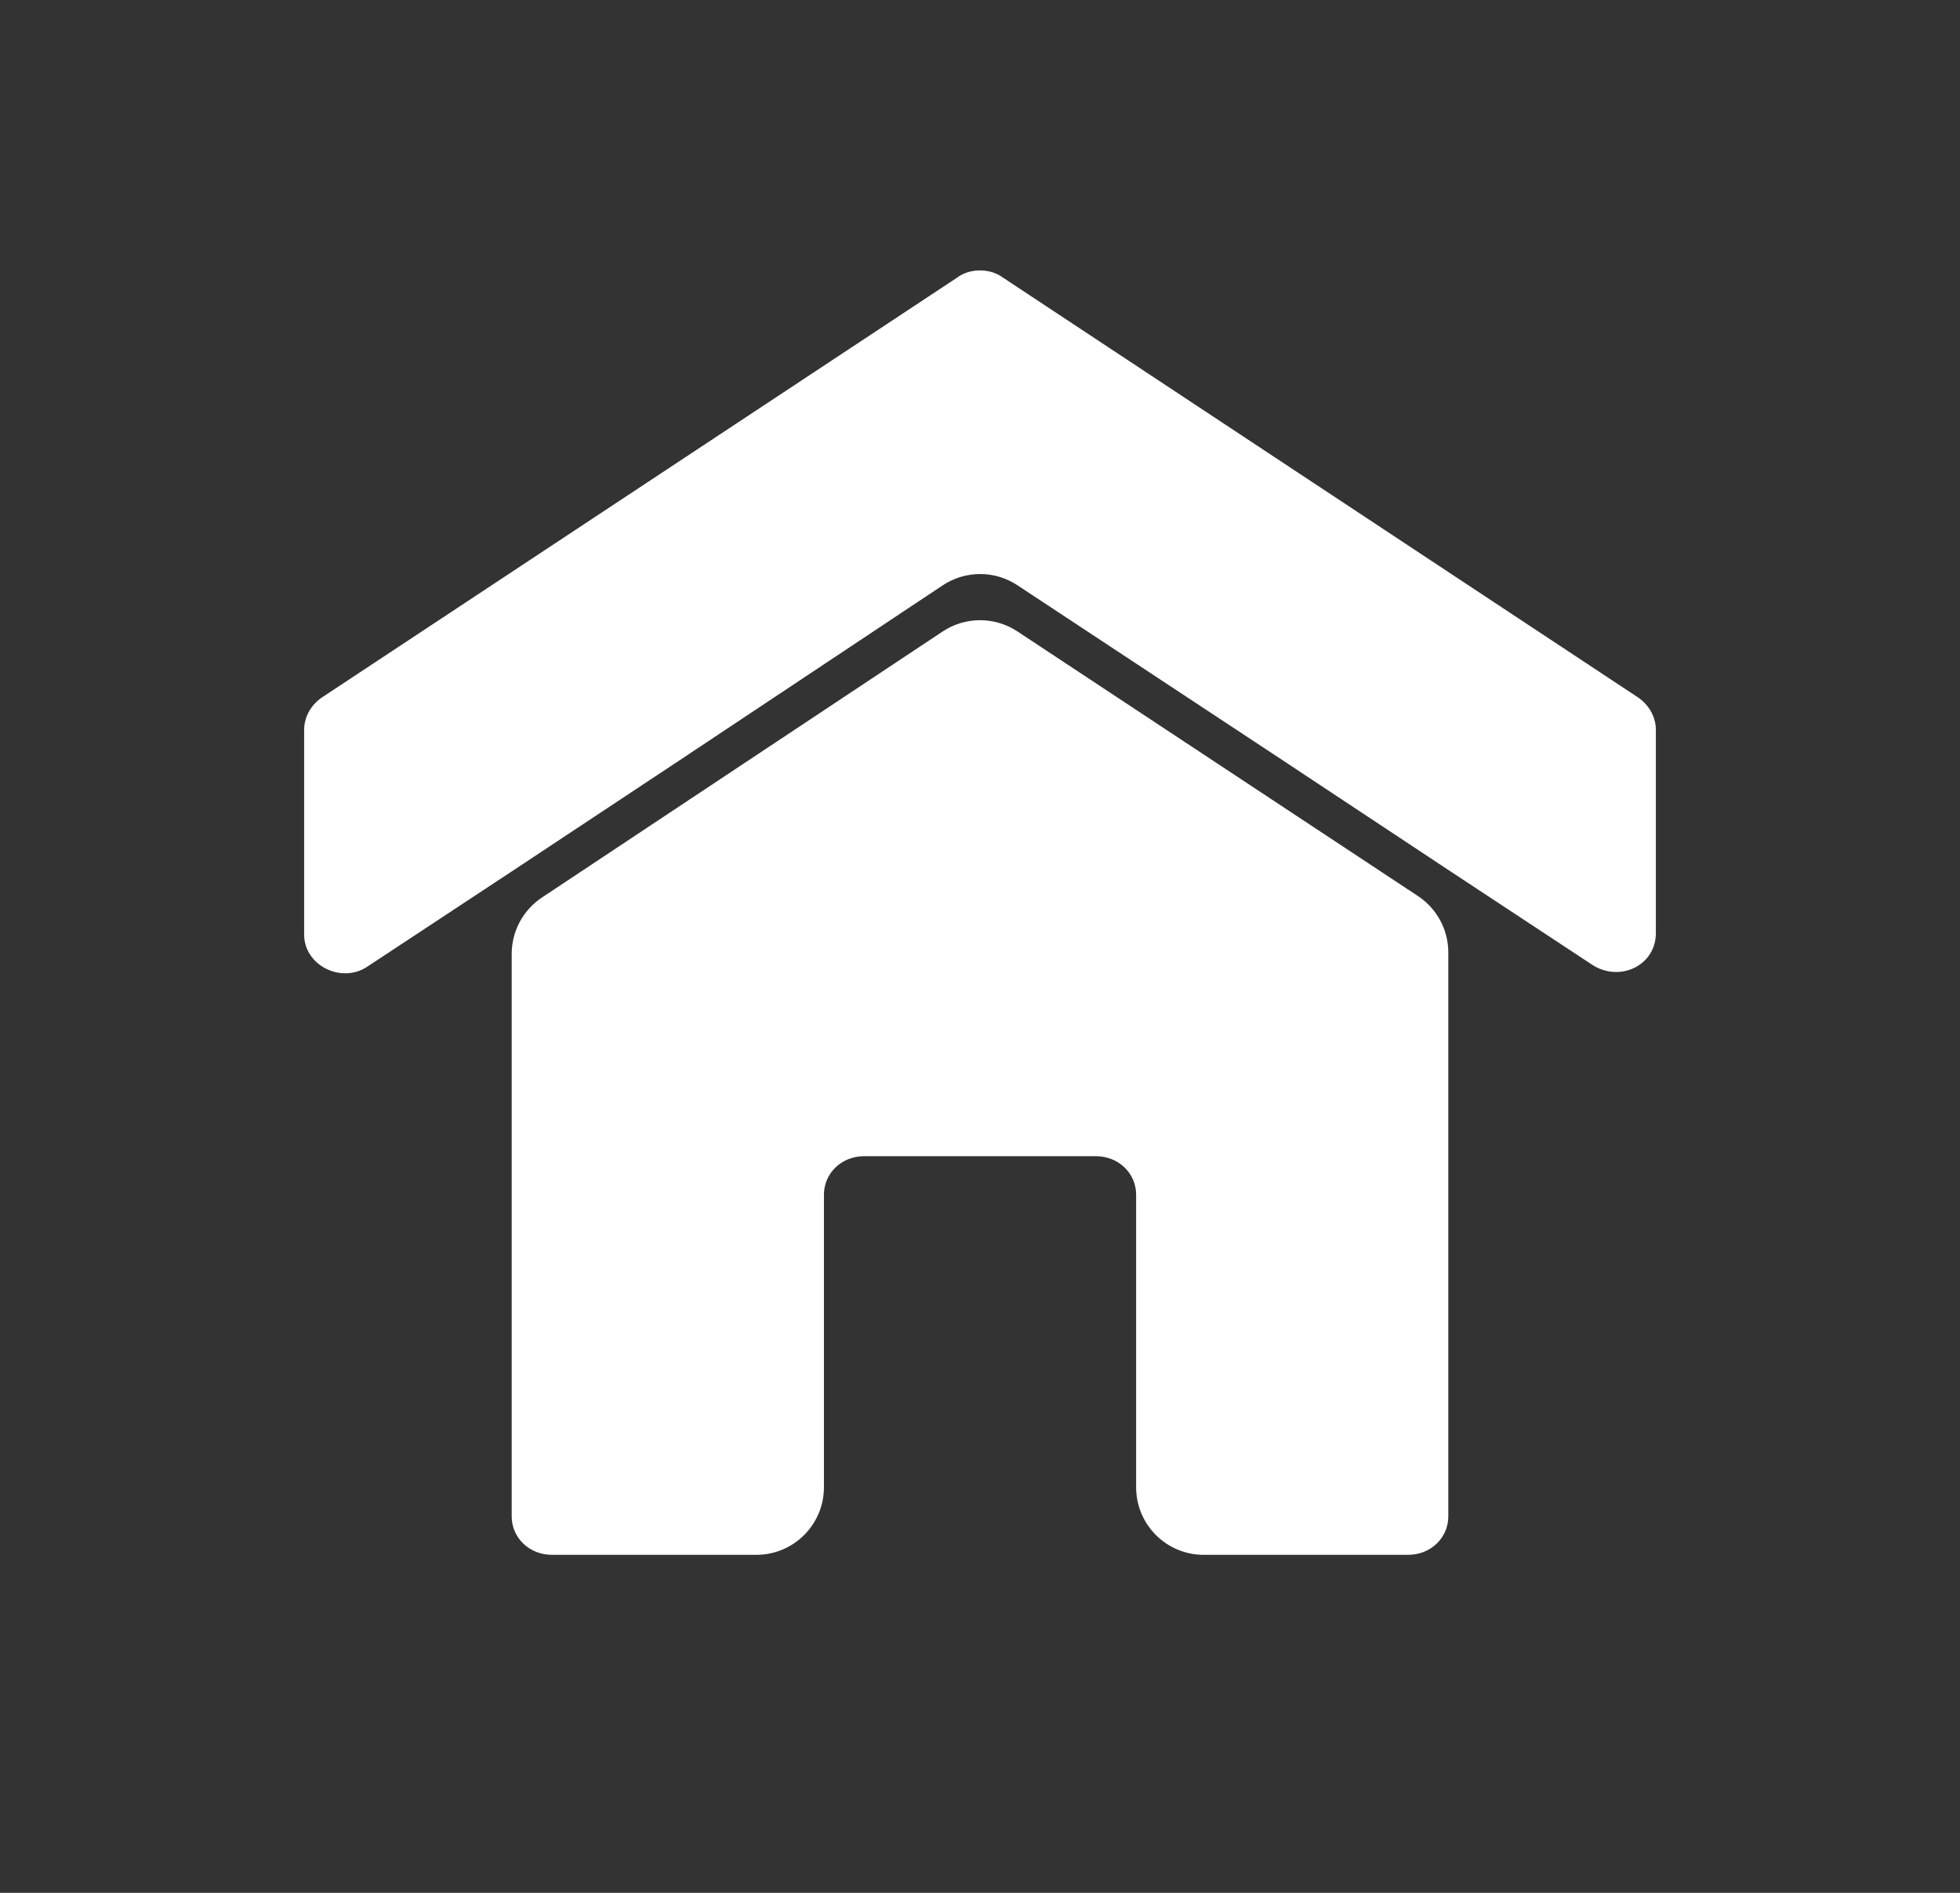 <svg width="29" height="28" viewBox="0 0 29 28" fill="none" xmlns="http://www.w3.org/2000/svg">
<rect x="0" y="0" width="29" height="28" fill="#333333" stroke="none"/>
<path d="M20.98 13.255C21.26 13.44 21.429 13.753 21.429 14.089V22.431C21.429 22.75 21.167 23 20.834 23H17.81C17.257 23 16.81 22.552 16.81 22V17.672C16.81 17.354 16.548 17.103 16.214 17.103H12.786C12.452 17.103 12.191 17.354 12.191 17.672V22C12.191 22.552 11.743 23 11.191 23H8.167C7.833 23 7.571 22.75 7.571 22.431V14.111C7.571 13.775 7.739 13.463 8.018 13.277L13.948 9.341C14.283 9.119 14.717 9.119 15.053 9.34L20.98 13.255ZM14.167 4.103C14.167 4.103 14.167 4.103 14.167 4.103L4.762 10.318C4.595 10.432 4.5 10.614 4.5 10.796V13.825C4.5 14.28 5.048 14.553 5.429 14.303L7.571 12.891L10.047 11.252L13.948 8.659C14.283 8.436 14.718 8.436 15.053 8.657L18.952 11.229L21.428 12.868L23.571 14.28C23.976 14.53 24.5 14.28 24.5 13.802L24.5 10.796C24.5 10.614 24.405 10.432 24.238 10.318L14.833 4.102C14.643 3.966 14.357 3.966 14.167 4.102C14.167 4.102 14.167 4.102 14.167 4.103V4.103Z" fill="white"/>
</svg>
